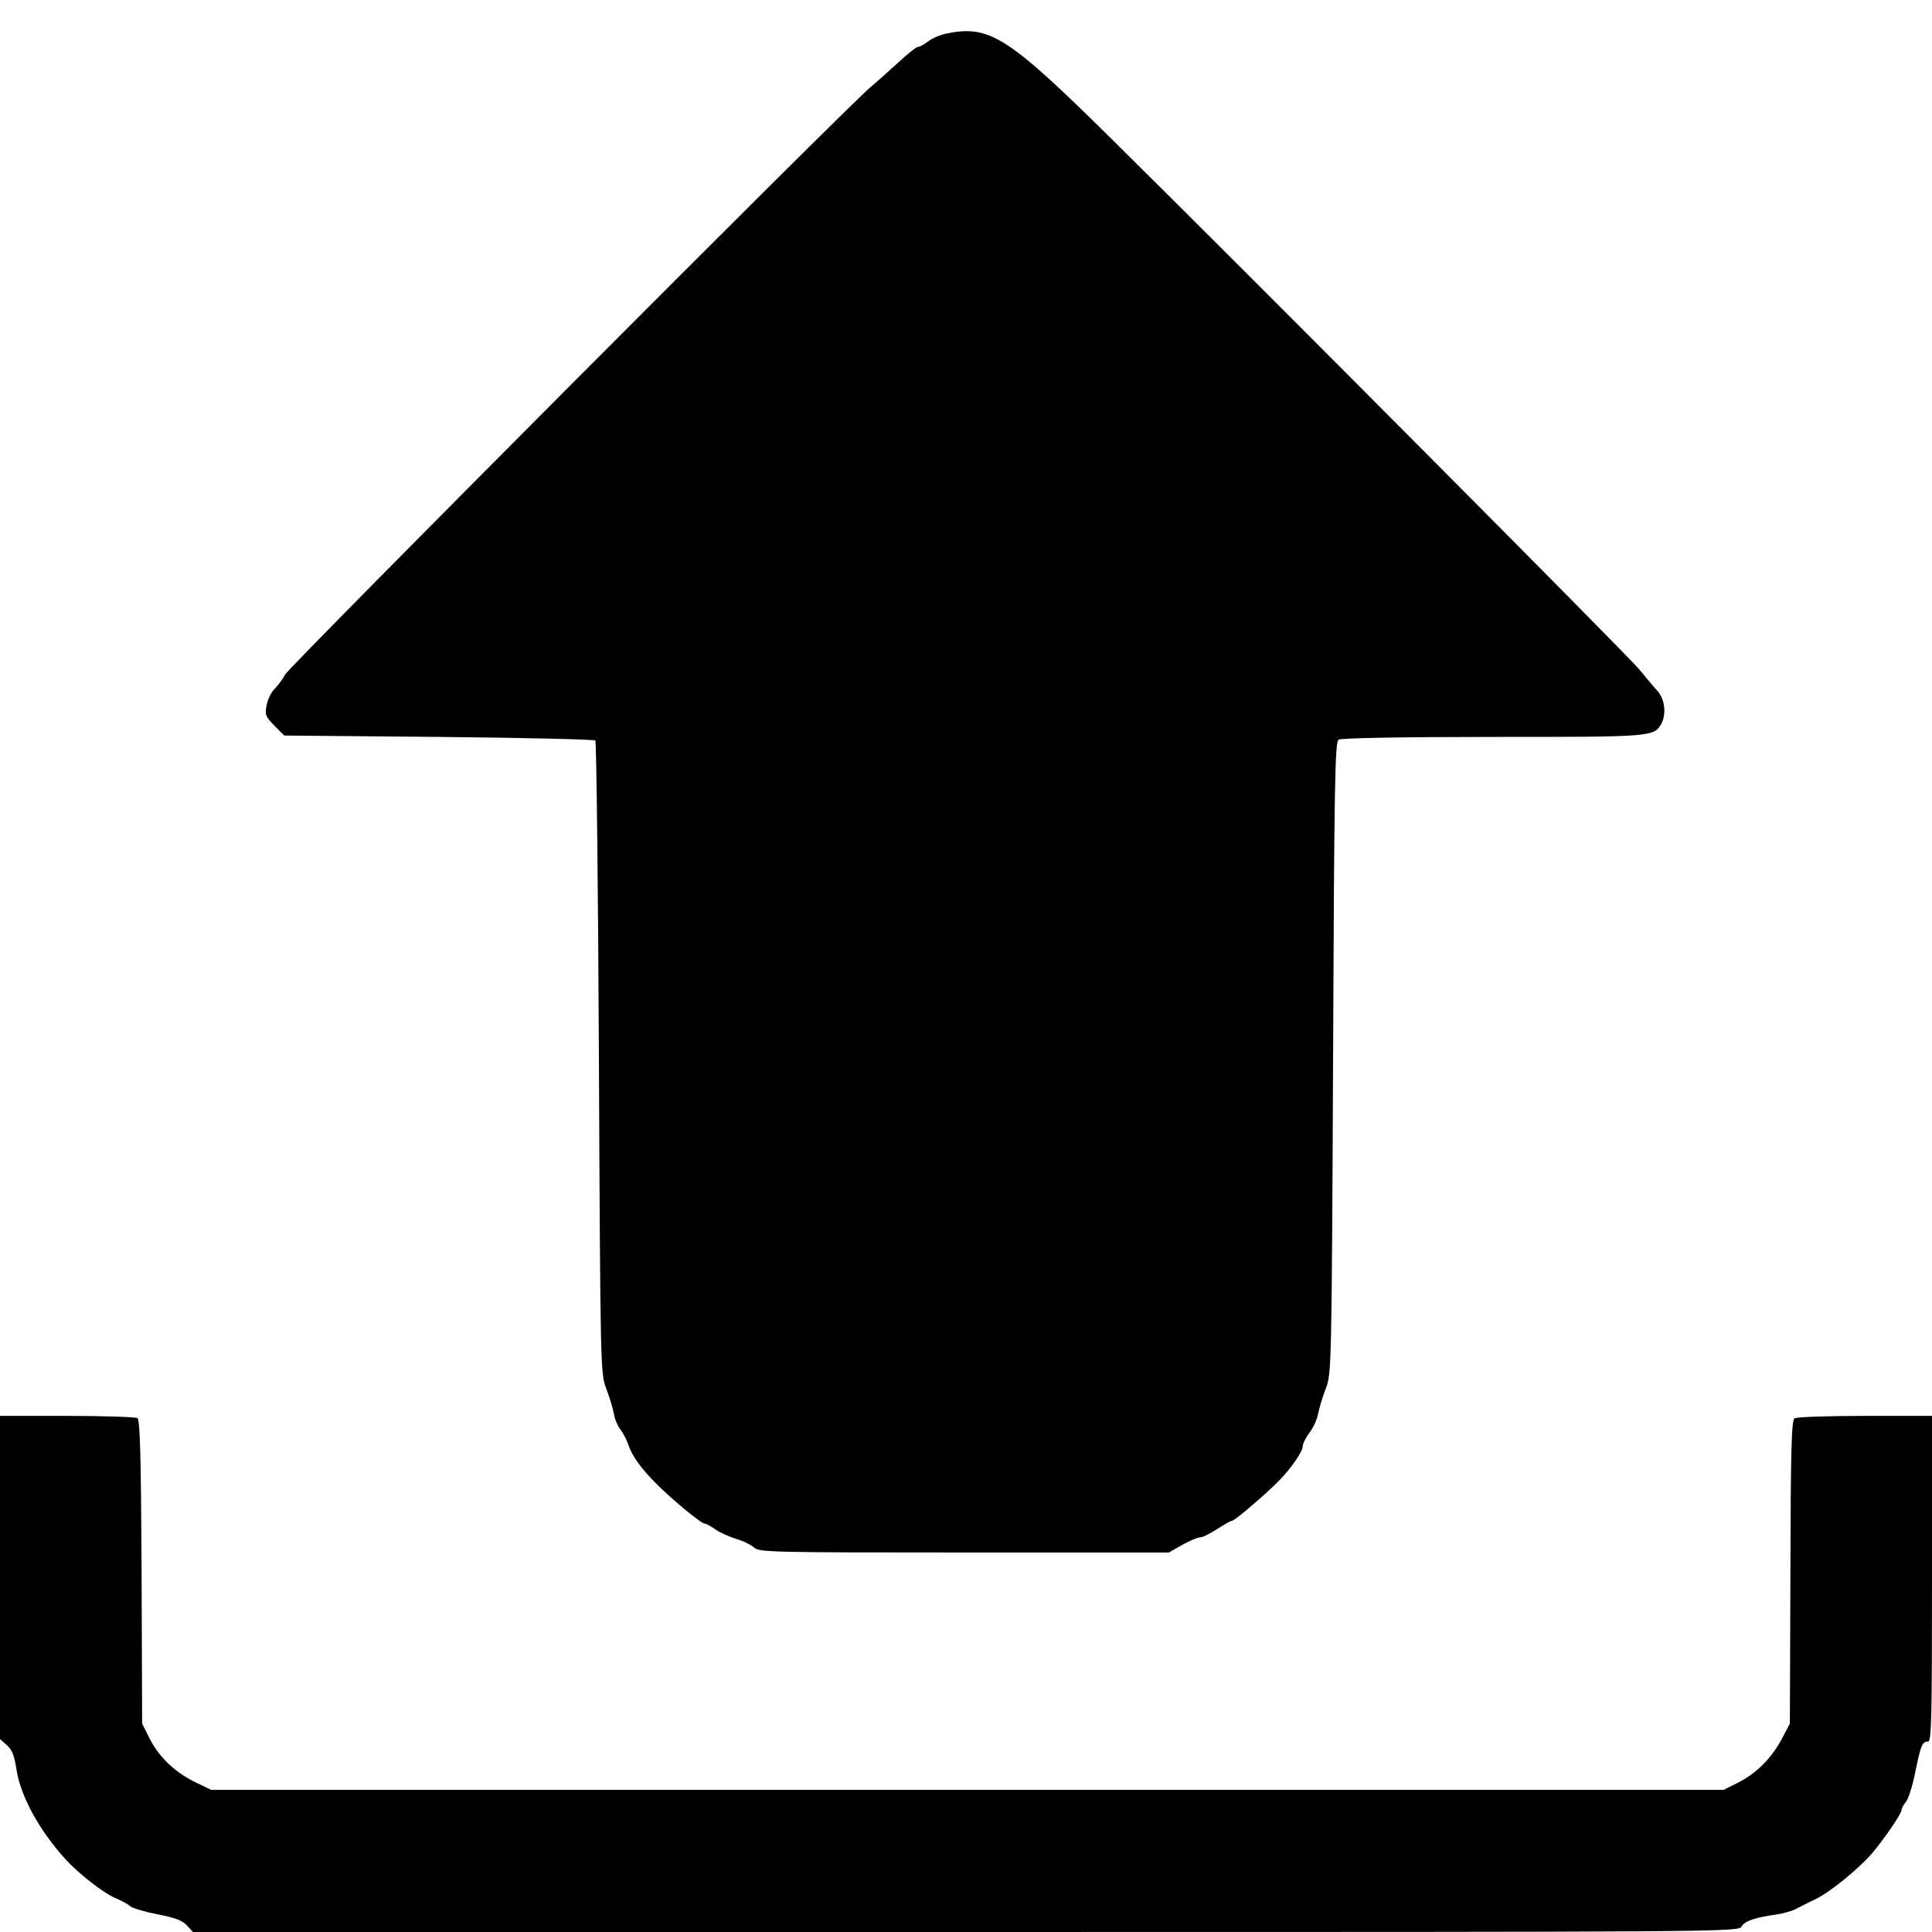  <svg version="1.0" xmlns="http://www.w3.org/2000/svg" width="700pt" height="700pt" viewBox="0 0 700 700" preserveAspectRatio="xMidYMid meet">
<g transform="translate(0,700) scale(0.1,-0.1)" fill="#000000" stroke="none">
<path d="M3432 6879 c-23 -4 -54 -17 -69 -29 -14 -11 -31 -20 -37 -20 -6 0
-39 -26 -73 -58 -34 -31 -78 -70 -98 -87 -77 -62 -2106 -2099 -2122 -2129 -9
-17 -26 -40 -38 -52 -12 -11 -25 -38 -29 -59 -7 -35 -4 -41 28 -74 l36 -36
559 -5 c308 -3 563 -9 568 -13 4 -5 10 -522 13 -1150 5 -1127 6 -1143 26
-1197 12 -30 24 -71 28 -91 3 -21 15 -48 25 -60 10 -13 23 -39 29 -57 19 -57
84 -131 195 -224 38 -32 73 -58 79 -58 5 0 23 -9 38 -20 16 -12 50 -27 75 -35
26 -7 56 -22 67 -32 19 -17 59 -18 762 -18 l741 0 49 28 c27 15 56 27 65 27 9
0 36 14 61 30 25 16 49 30 54 30 10 0 125 99 171 146 46 48 85 105 85 124 0 9
11 31 25 50 14 18 28 50 31 69 4 20 16 61 28 91 20 54 21 70 26 1198 4 1001 7
1144 20 1152 9 6 233 10 558 10 581 0 585 0 612 49 18 35 12 88 -15 118 -14
15 -44 51 -66 78 -36 45 -1418 1434 -1916 1926 -370 365 -437 409 -591 378z"></path>
<path d="M0 1285 l0 -586 25 -22 c19 -17 27 -38 35 -90 15 -96 83 -220 177
-323 47 -52 138 -123 179 -140 21 -9 46 -22 55 -30 9 -8 54 -21 100 -30 62
-12 90 -22 106 -40 l22 -24 2800 0 c2774 0 2800 0 2811 20 11 20 50 33 130 44
25 4 56 13 70 21 14 7 44 23 68 34 52 25 153 107 203 164 46 54 109 146 109
160 0 6 7 18 15 28 9 9 24 57 34 106 20 99 25 113 47 113 12 0 14 83 14 590
l0 590 -242 0 c-134 0 -249 -4 -256 -9 -11 -7 -14 -111 -15 -557 l-2 -549 -29
-55 c-37 -70 -93 -126 -159 -159 l-52 -26 -2740 0 -2740 0 -60 29 c-74 37
-130 91 -164 159 l-26 52 -2 549 c-2 429 -6 551 -15 558 -7 4 -122 8 -255 8
l-243 0 0 -585z"></path>
</g>
</svg>